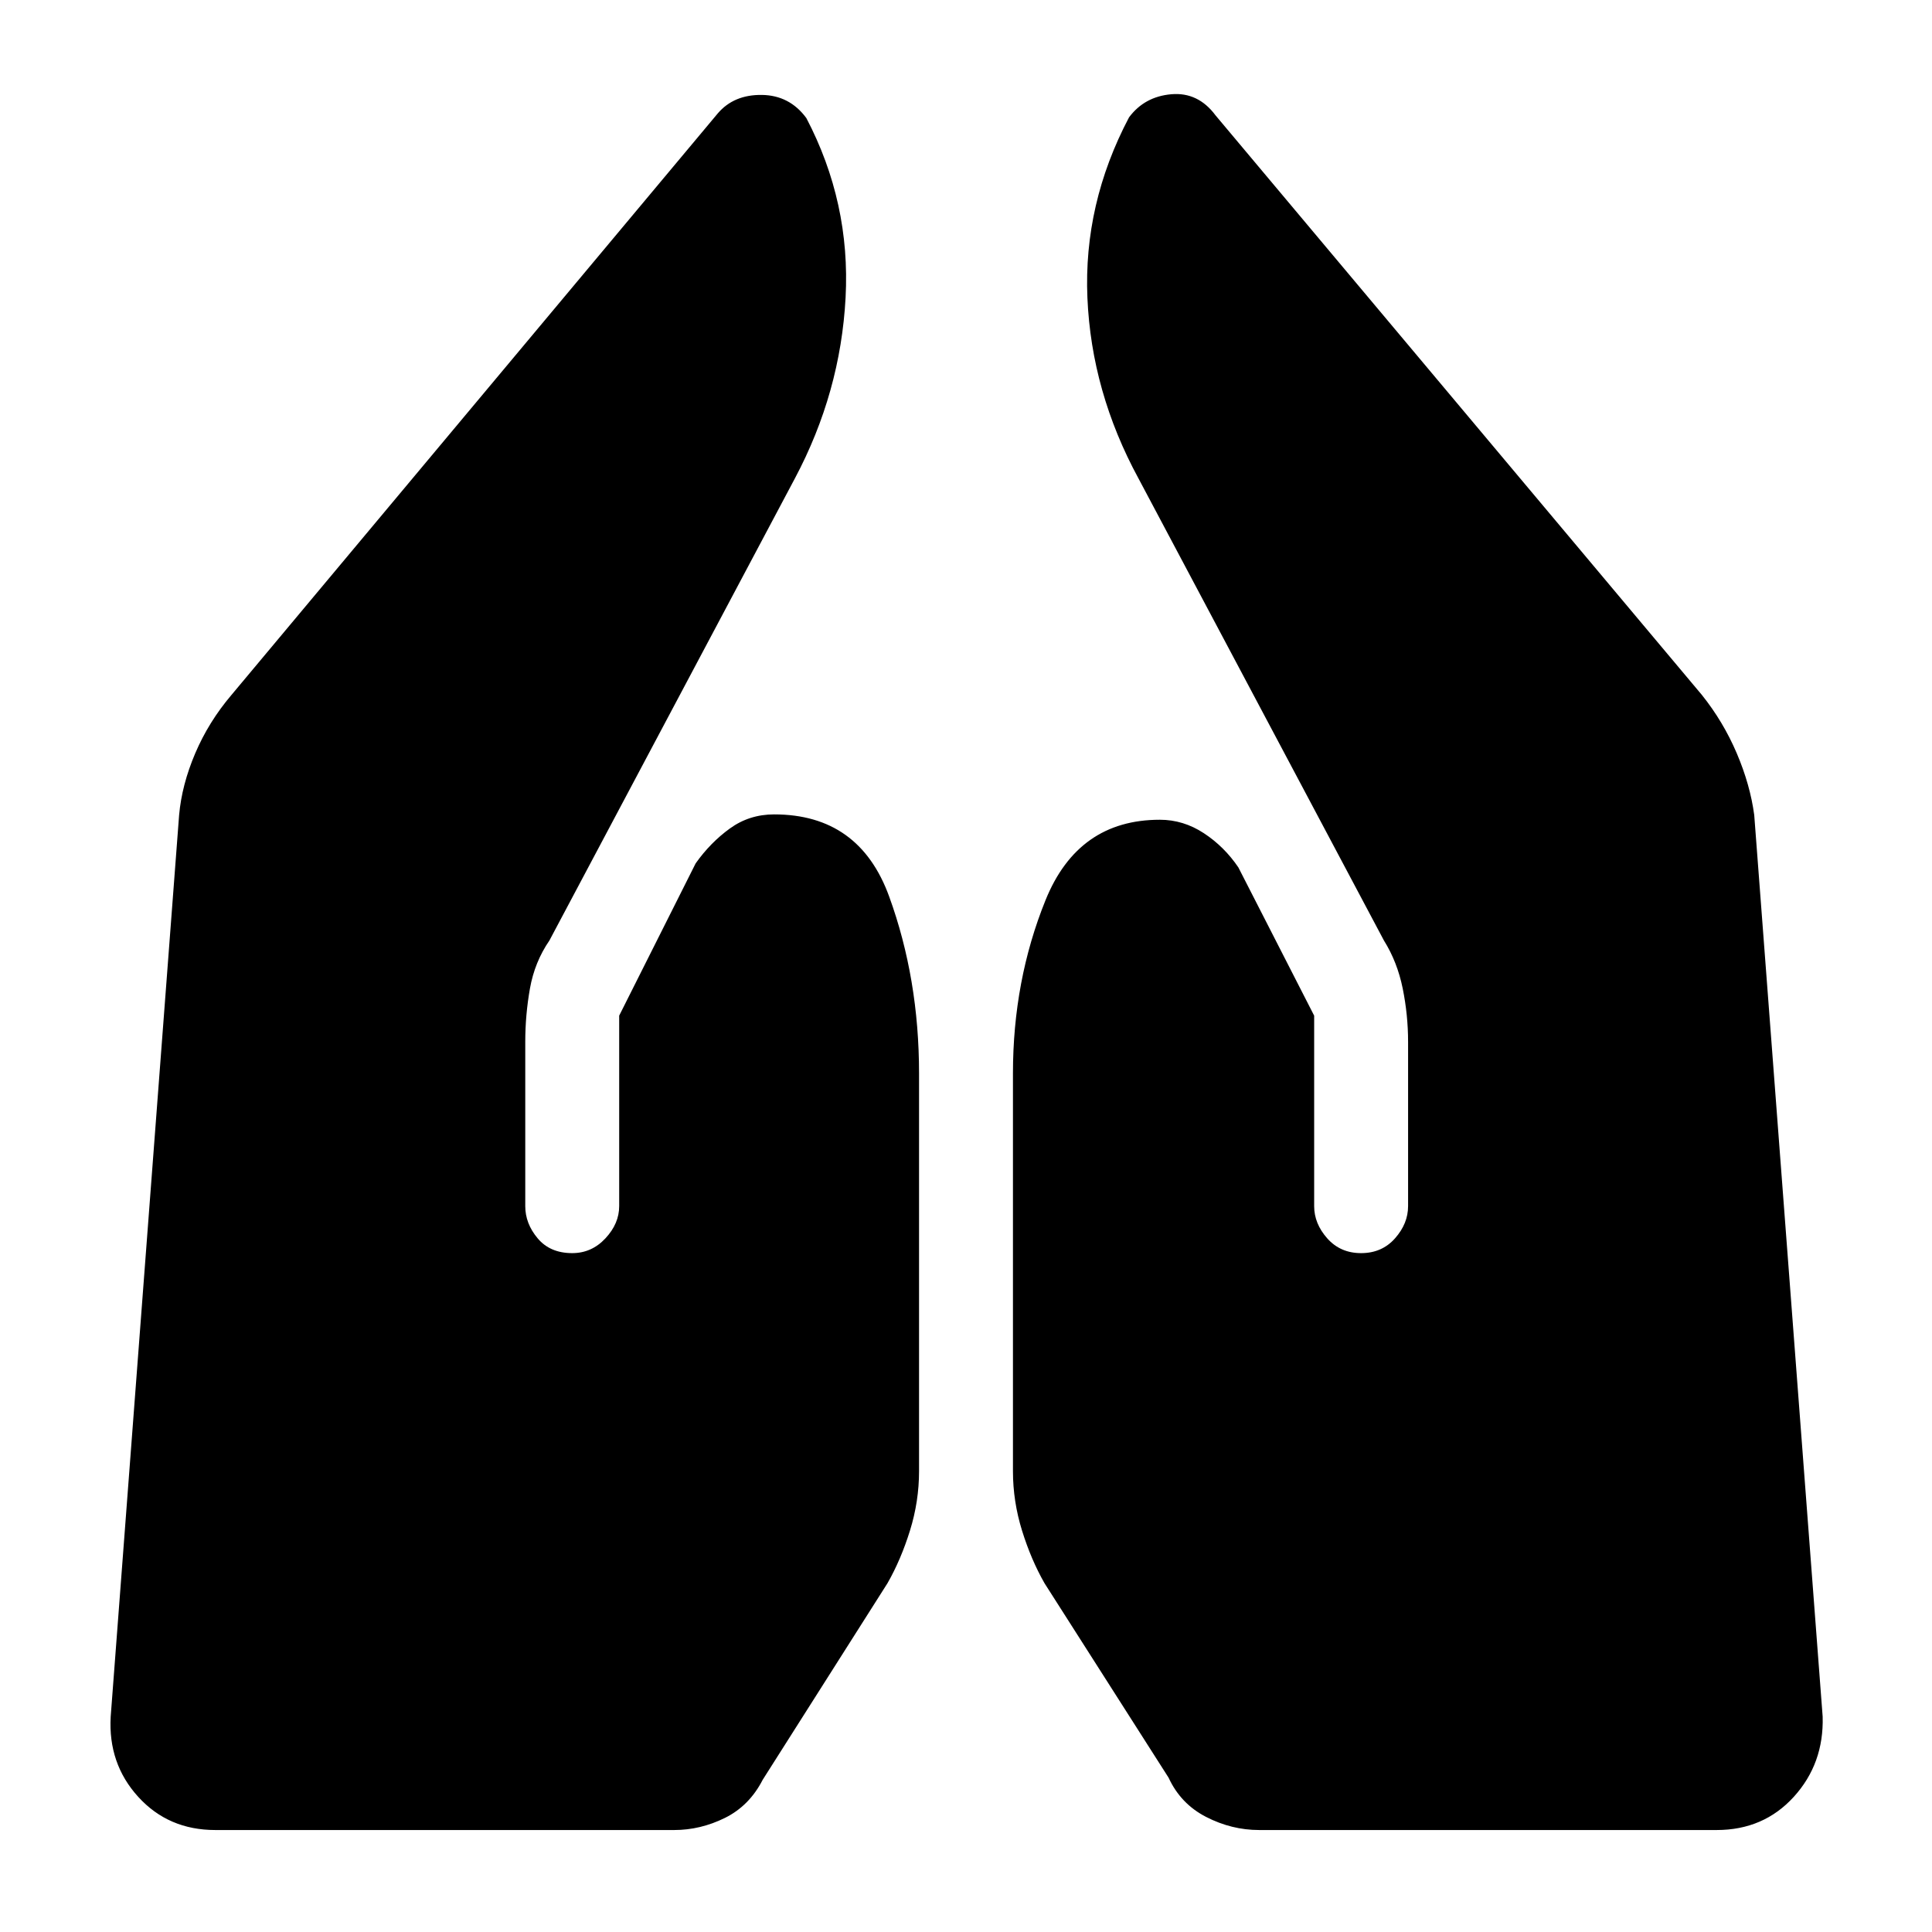 <svg xmlns="http://www.w3.org/2000/svg" height="40" viewBox="0 -960 960 960" width="40"><path d="M625.67-50.67q-13.67 0-26.34-6.5-12.66-6.5-18.66-19.5L519-173.33q-6.67-11.67-11.17-26.17-4.5-14.5-4.5-29.5v-197.67q0-46 16.17-86t56.83-40q11.67 0 21.84 6.67 10.16 6.67 17.16 17L653-455.33v94.66q0 8.67 6.5 16 6.5 7.34 16.83 7.34 10.34 0 16.84-7.34 6.5-7.33 6.5-16v-81.66q0-13.34-2.67-26.5-2.67-13.17-9.33-23.84l-122-229.66q-23.34-43-25.34-89.67T561-901.67q7.67-10.33 21-11.5 13.33-1.16 22 10.5l241.67 288q10.66 13.34 17.33 29 6.67 15.67 8.67 30.67l34 448q.66 23.33-14.34 39.83T853-50.67H625.67Zm-518.67 0q-23.33 0-38.33-16.5T55-107l34-448q1.33-15 8-30.67 6.67-15.66 18-29l241.67-289q8-9.33 21.83-9.16 13.83.16 22.17 11.5 22 42 19.5 89.16-2.5 47.17-25.17 89.84L273-492.67q-7.33 10.67-9.67 23.84-2.33 13.16-2.33 26.5v81.66q0 8.67 6.17 16 6.16 7.34 17.16 7.34 9.67 0 16.5-7.34 6.84-7.33 6.84-16v-94.66l38-75.67q7.33-10.33 17-17.33 9.66-7 22-7 42.33 0 57.16 40.83 14.84 40.83 14.84 87.83V-229q0 15-4.5 29.5T441-173.33l-62 97.66q-6.67 13-18.83 19-12.17 6-25.17 6H107Z"/></svg>
